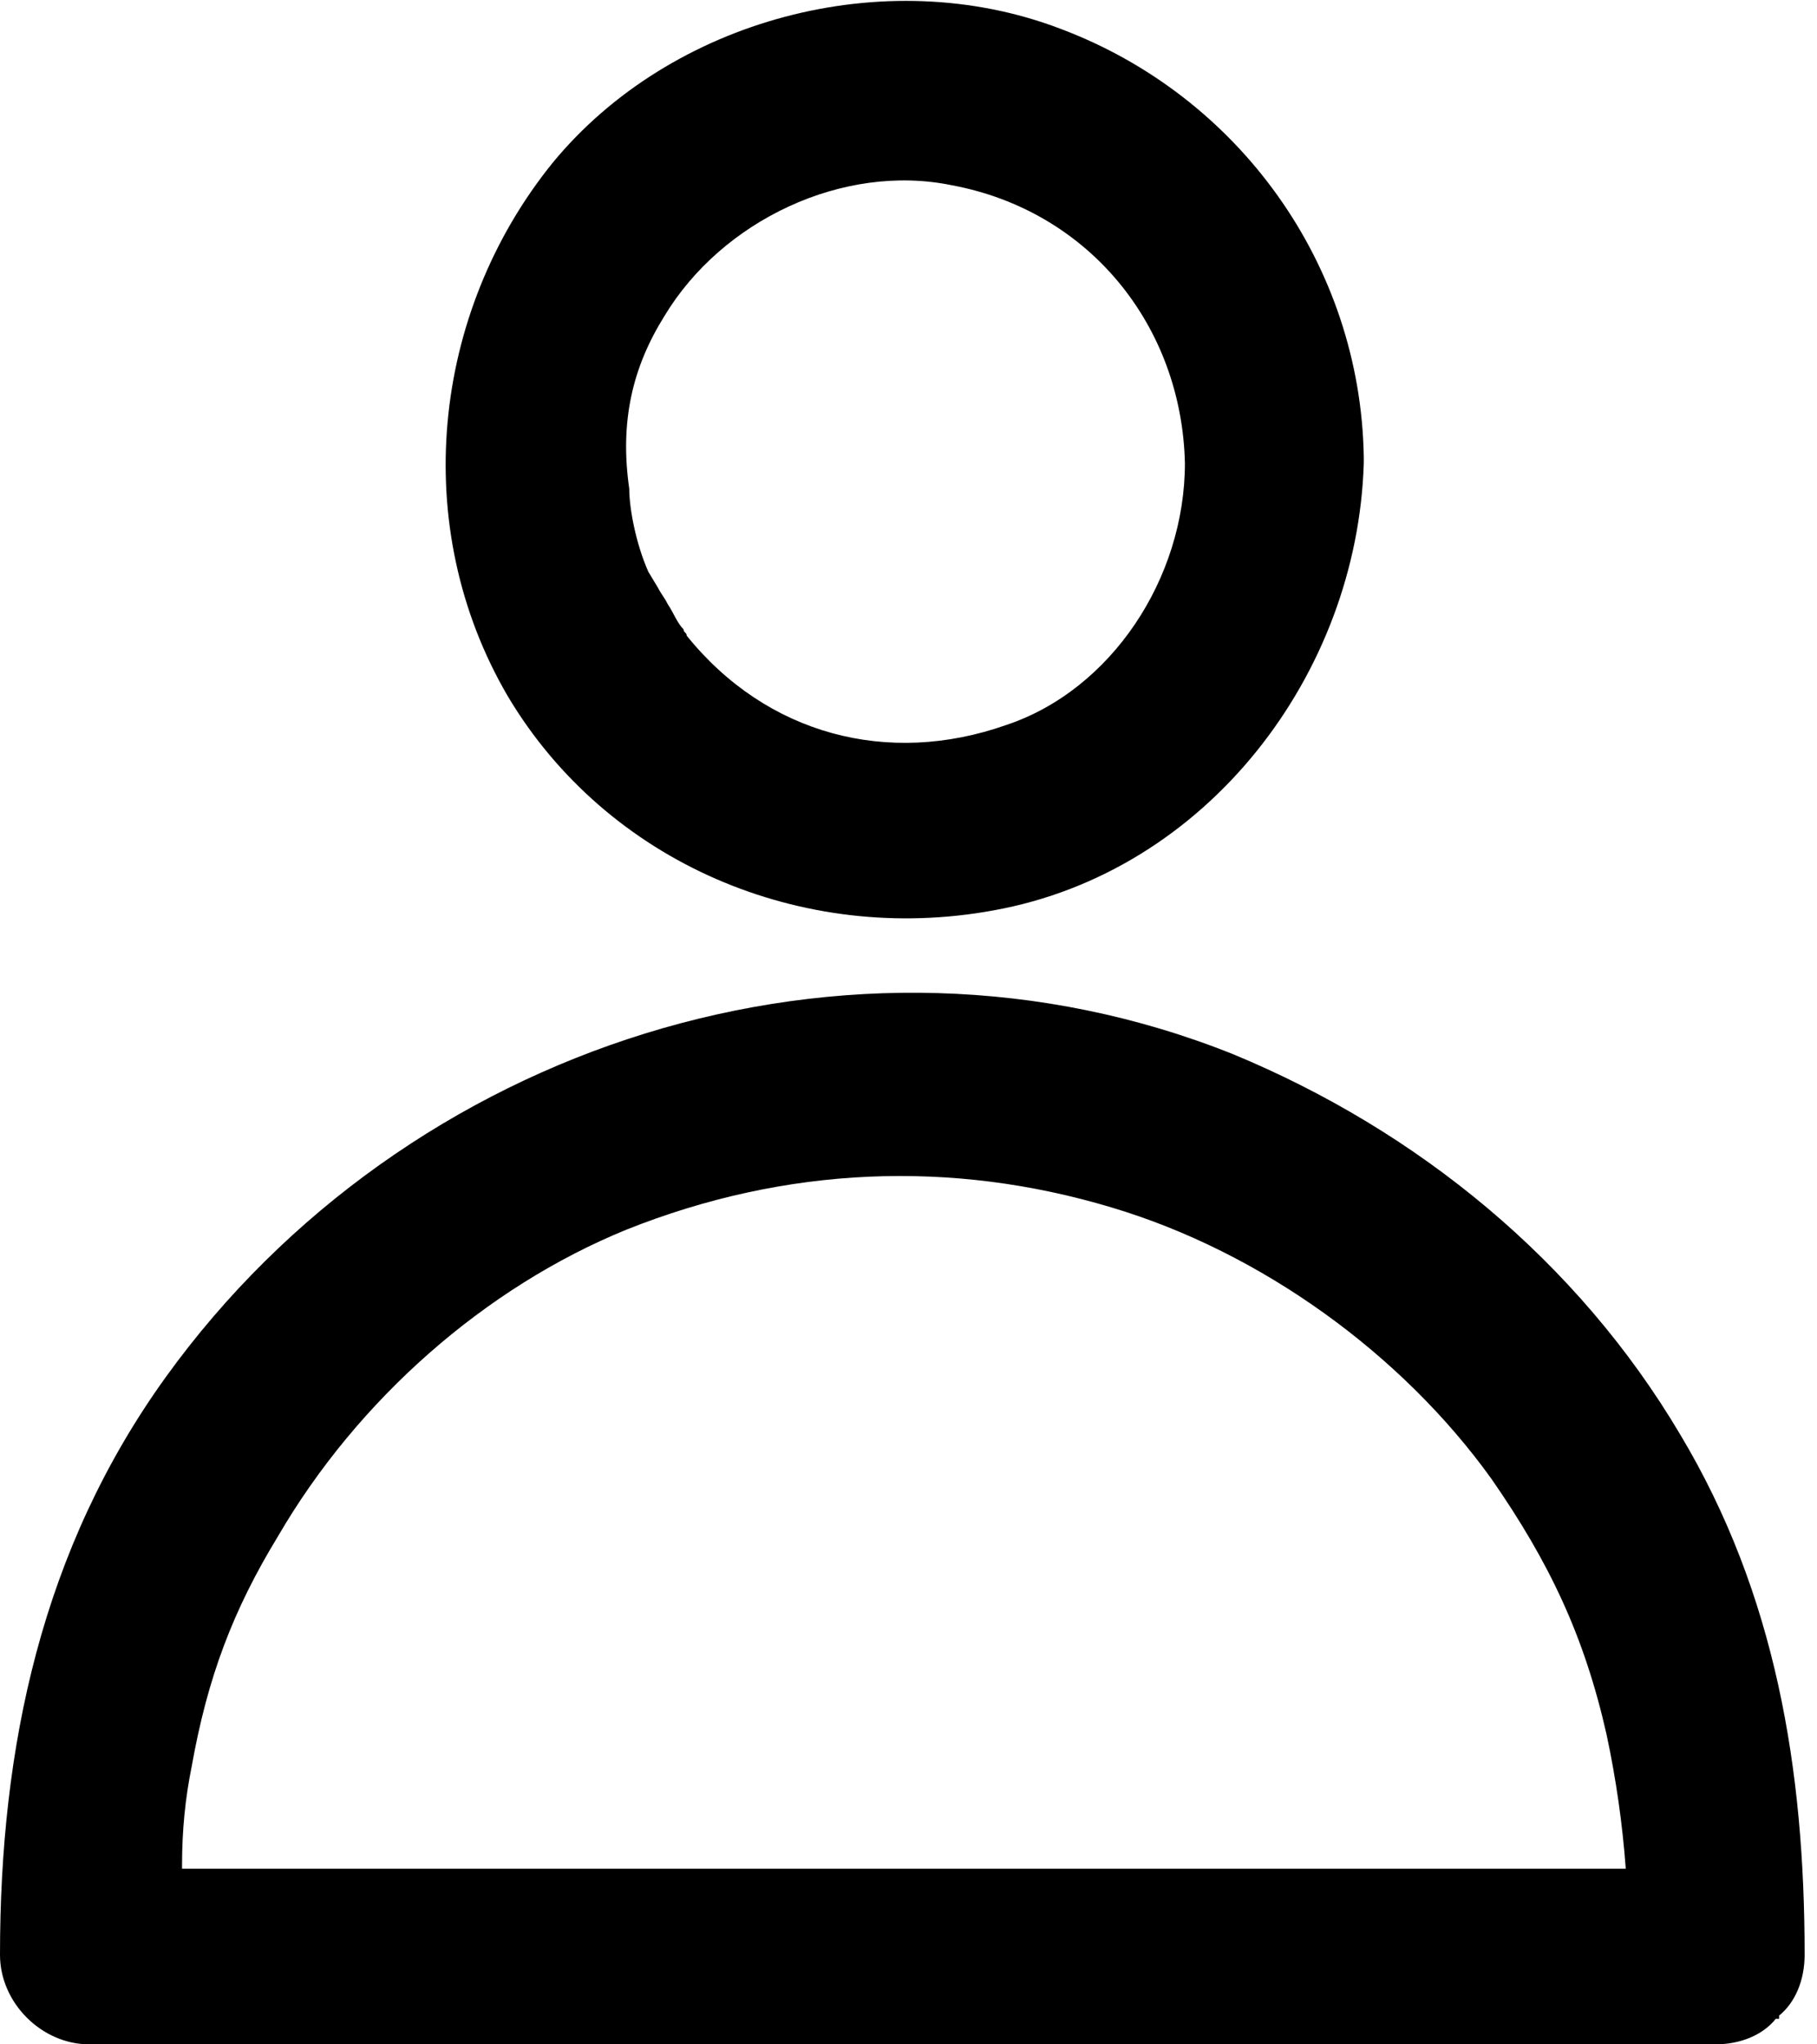 <svg width="16" height="18" viewBox="0 0 16 18" xmlns="http://www.w3.org/2000/svg">
<path d="M8.747 8.016C10.631 7.678 11.953 5.934 12.009 4.078V4.022C11.981 2.334 10.912 0.844 9.337 0.253C7.791 -0.337 5.906 0.169 4.866 1.434C3.797 2.756 3.6 4.641 4.472 6.131C5.344 7.594 7.059 8.325 8.747 8.016ZM5.85 2.784C6.356 1.941 7.425 1.434 8.381 1.631C9.591 1.856 10.406 2.869 10.434 4.078C10.434 5.091 9.787 6.075 8.859 6.384C7.819 6.75 6.75 6.469 6.047 5.597C6.047 5.569 6.019 5.569 6.019 5.541C5.962 5.484 5.934 5.4 5.878 5.316C5.85 5.259 5.822 5.231 5.794 5.175L5.709 5.034C5.597 4.781 5.541 4.472 5.541 4.303C5.456 3.713 5.569 3.234 5.85 2.784Z"/>
<path d="M14.794 12.628C13.894 11.109 12.488 9.956 10.856 9.281C7.481 7.931 3.572 9.197 1.462 12.122C0.366 13.641 0 15.384 0 17.212C0 17.634 0.366 18 0.787 18H15.103C15.328 18 15.525 17.916 15.637 17.775C15.637 17.775 15.637 17.775 15.666 17.775C15.666 17.775 15.666 17.775 15.666 17.747C15.806 17.634 15.891 17.438 15.891 17.212C15.891 15.581 15.637 14.034 14.794 12.628ZM1.603 16.425C1.603 16.116 1.631 15.834 1.688 15.553C1.828 14.766 2.053 14.175 2.447 13.528C3.15 12.319 4.275 11.334 5.513 10.828C6.919 10.266 8.381 10.209 9.787 10.631C11.109 11.025 12.347 11.925 13.134 13.022C13.641 13.753 13.95 14.4 14.147 15.272C14.231 15.666 14.287 16.059 14.316 16.453H1.603V16.425Z"/>
</svg>
